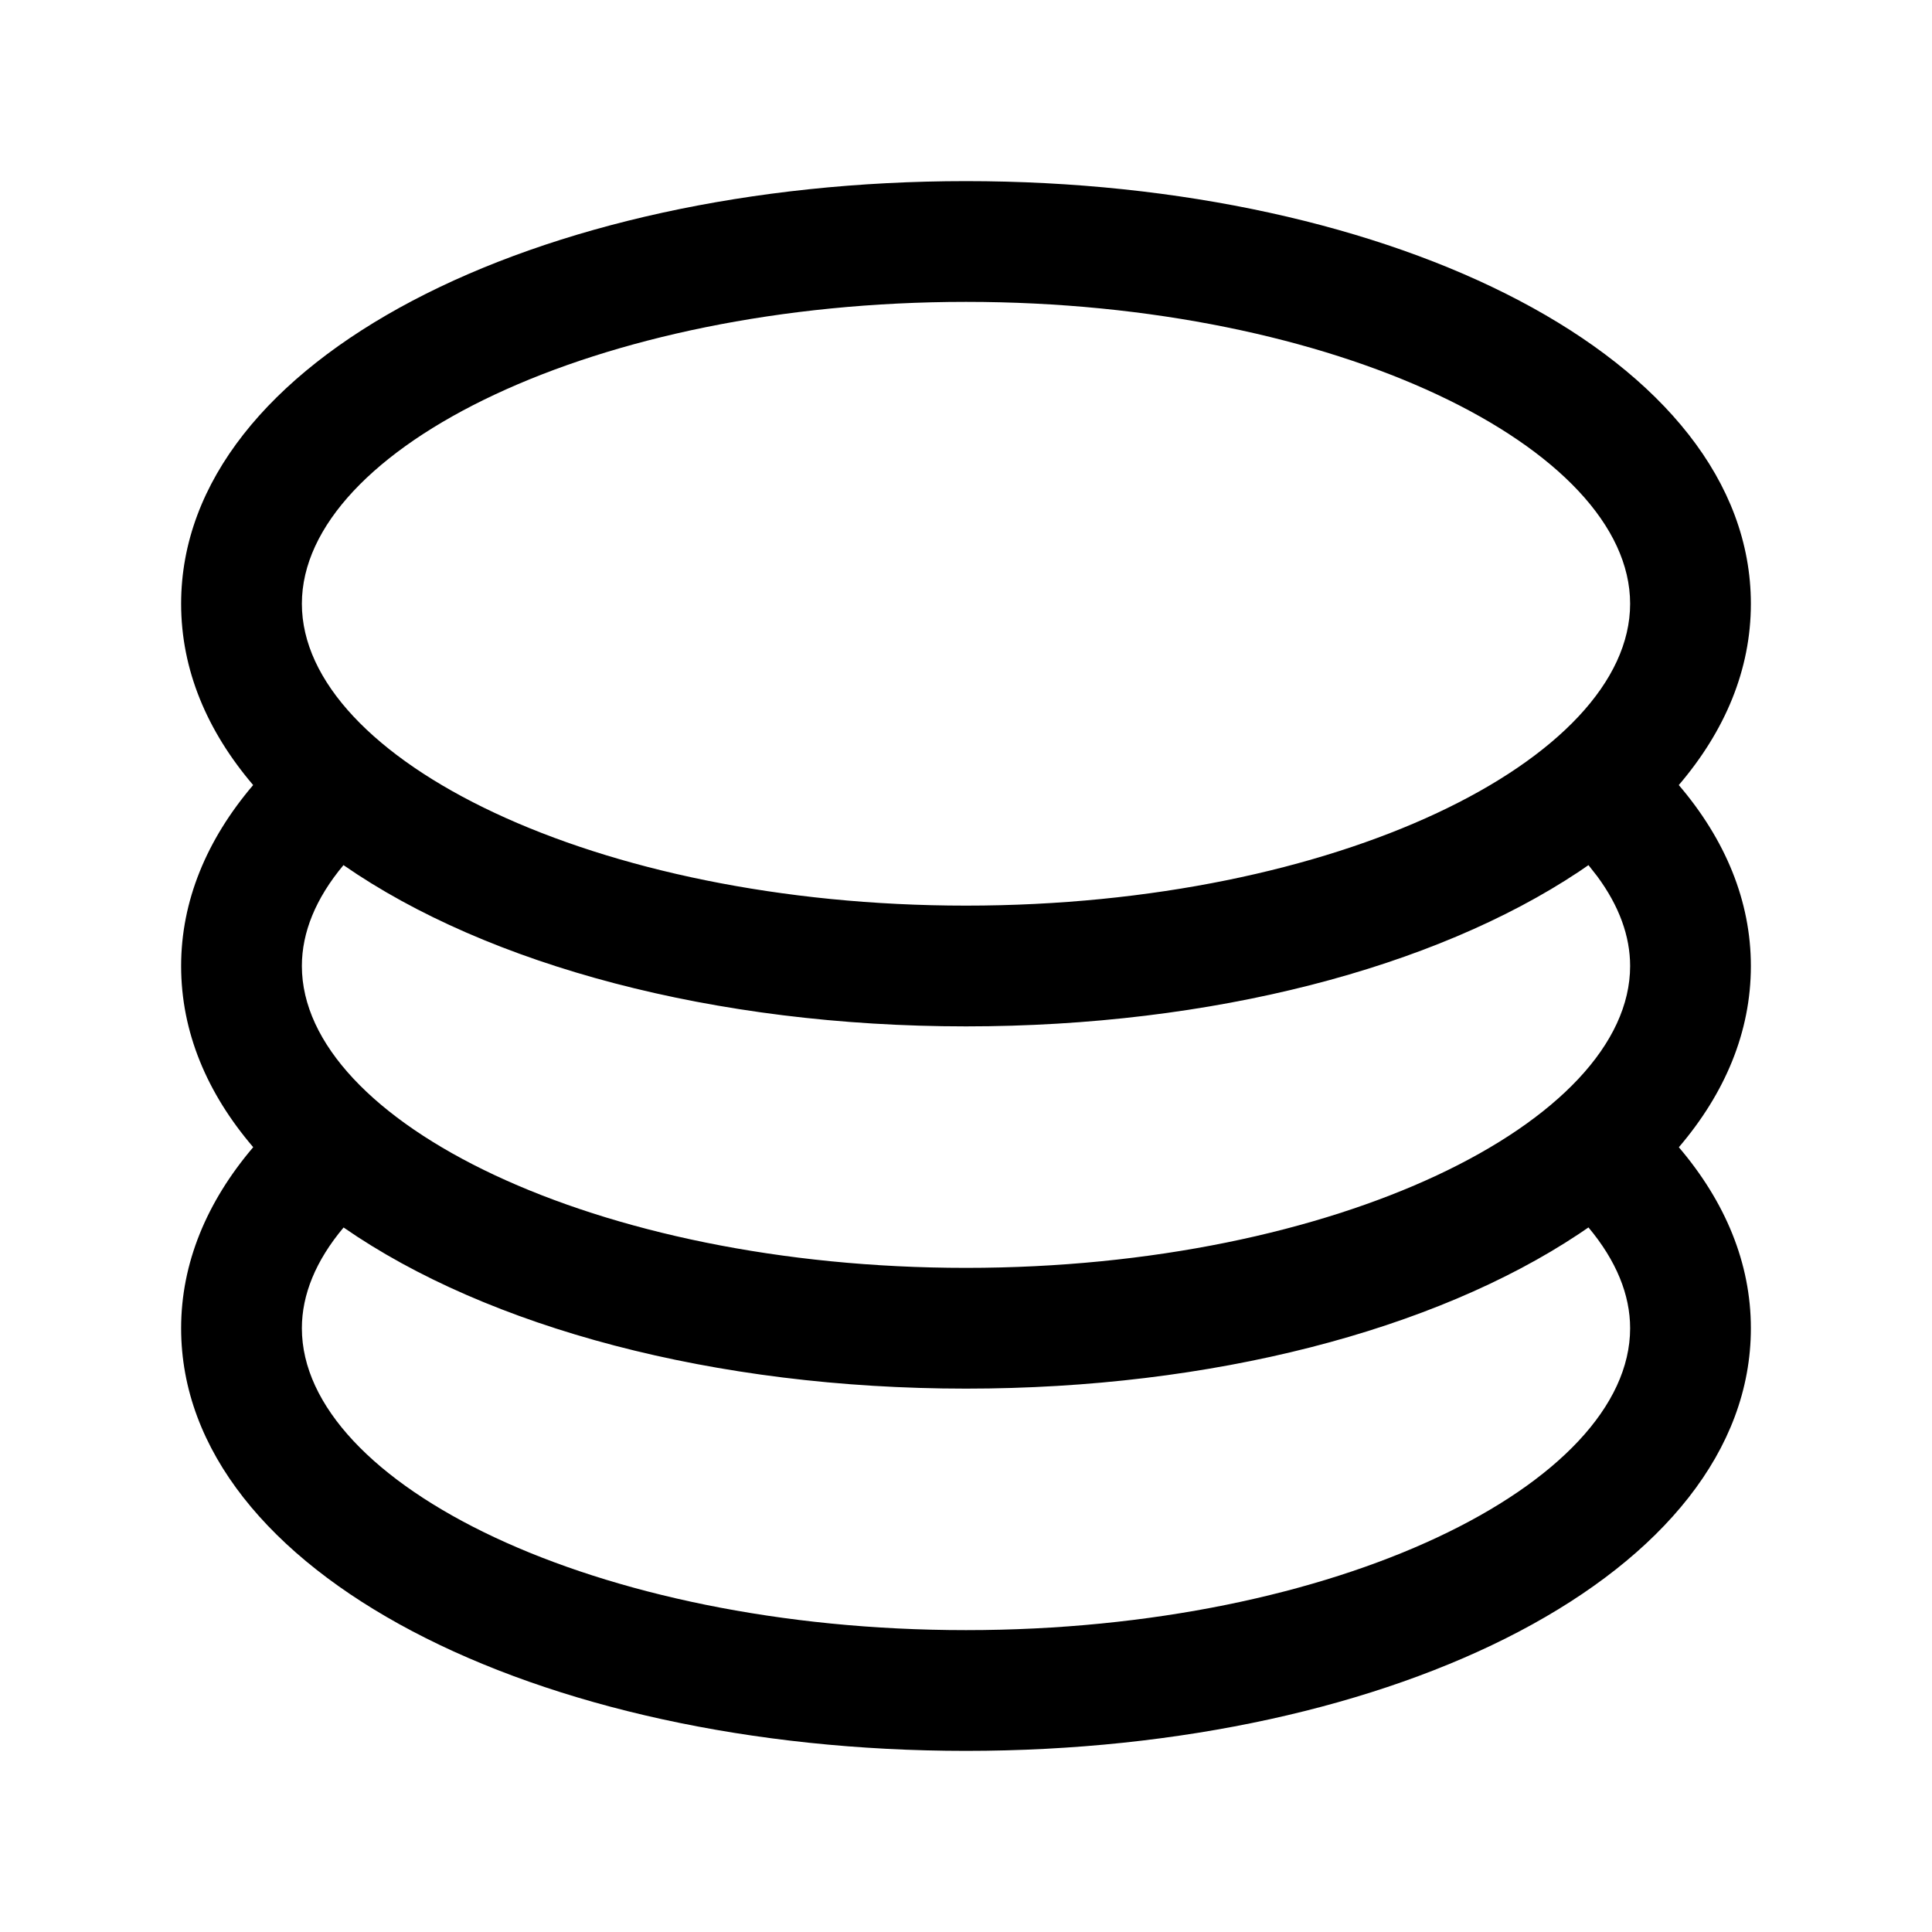 <svg xmlns="http://www.w3.org/2000/svg" width="32px" height="32px" viewBox="0 0 32 32" version="1.1">
    <title>linear-ele-finance-coin</title>
    <g id="linear-ele-finance-coin" stroke-width="1" fill-rule="evenodd">
        <path d="M16,3 C23.109,3 29,5.946 29,10 C29,11.094 28.571,12.107 27.806,13.003 C28.579,13.908 29,14.925 29,16 C29,17.093 28.572,18.106 27.807,19.002 C28.578,19.907 29,20.923 29,22 C29,26.054 23.109,29 16,29 C8.891,29 3,26.054 3,22 C3,20.924 3.422,19.908 4.194,19.001 C3.428,18.106 3,17.093 3,16 C3,14.925 3.421,13.909 4.193,13.003 C3.429,12.107 3,11.094 3,10 C3,5.946 8.891,3 16,3 Z M26.31,20.33 L26.151,20.438 C23.757,22.03 20.079,23 16,23 C11.831,23 8.08,21.987 5.691,20.331 C5.229,20.881 5,21.445 5,22 C5,24.573 9.854,27 16,27 C22.146,27 27,24.573 27,22 C27,21.445 26.771,20.881 26.31,20.33 Z M26.31,14.329 L26.151,14.438 C23.757,16.03 20.079,17 16,17 C11.829,17 8.078,15.986 5.689,14.329 C5.228,14.881 5,15.445 5,16 C5,18.573 9.854,21 16,21 C22.146,21 27,18.573 27,16 C27,15.507 26.819,15.006 26.455,14.514 L26.31,14.329 Z M16,5 C9.854,5 5,7.427 5,10 C5,12.573 9.854,15 16,15 C22.146,15 27,12.573 27,10 C27,7.427 22.146,5 16,5 Z" id="&#24418;&#29366;" fill-rule="nonzero" />
    </g>
</svg>